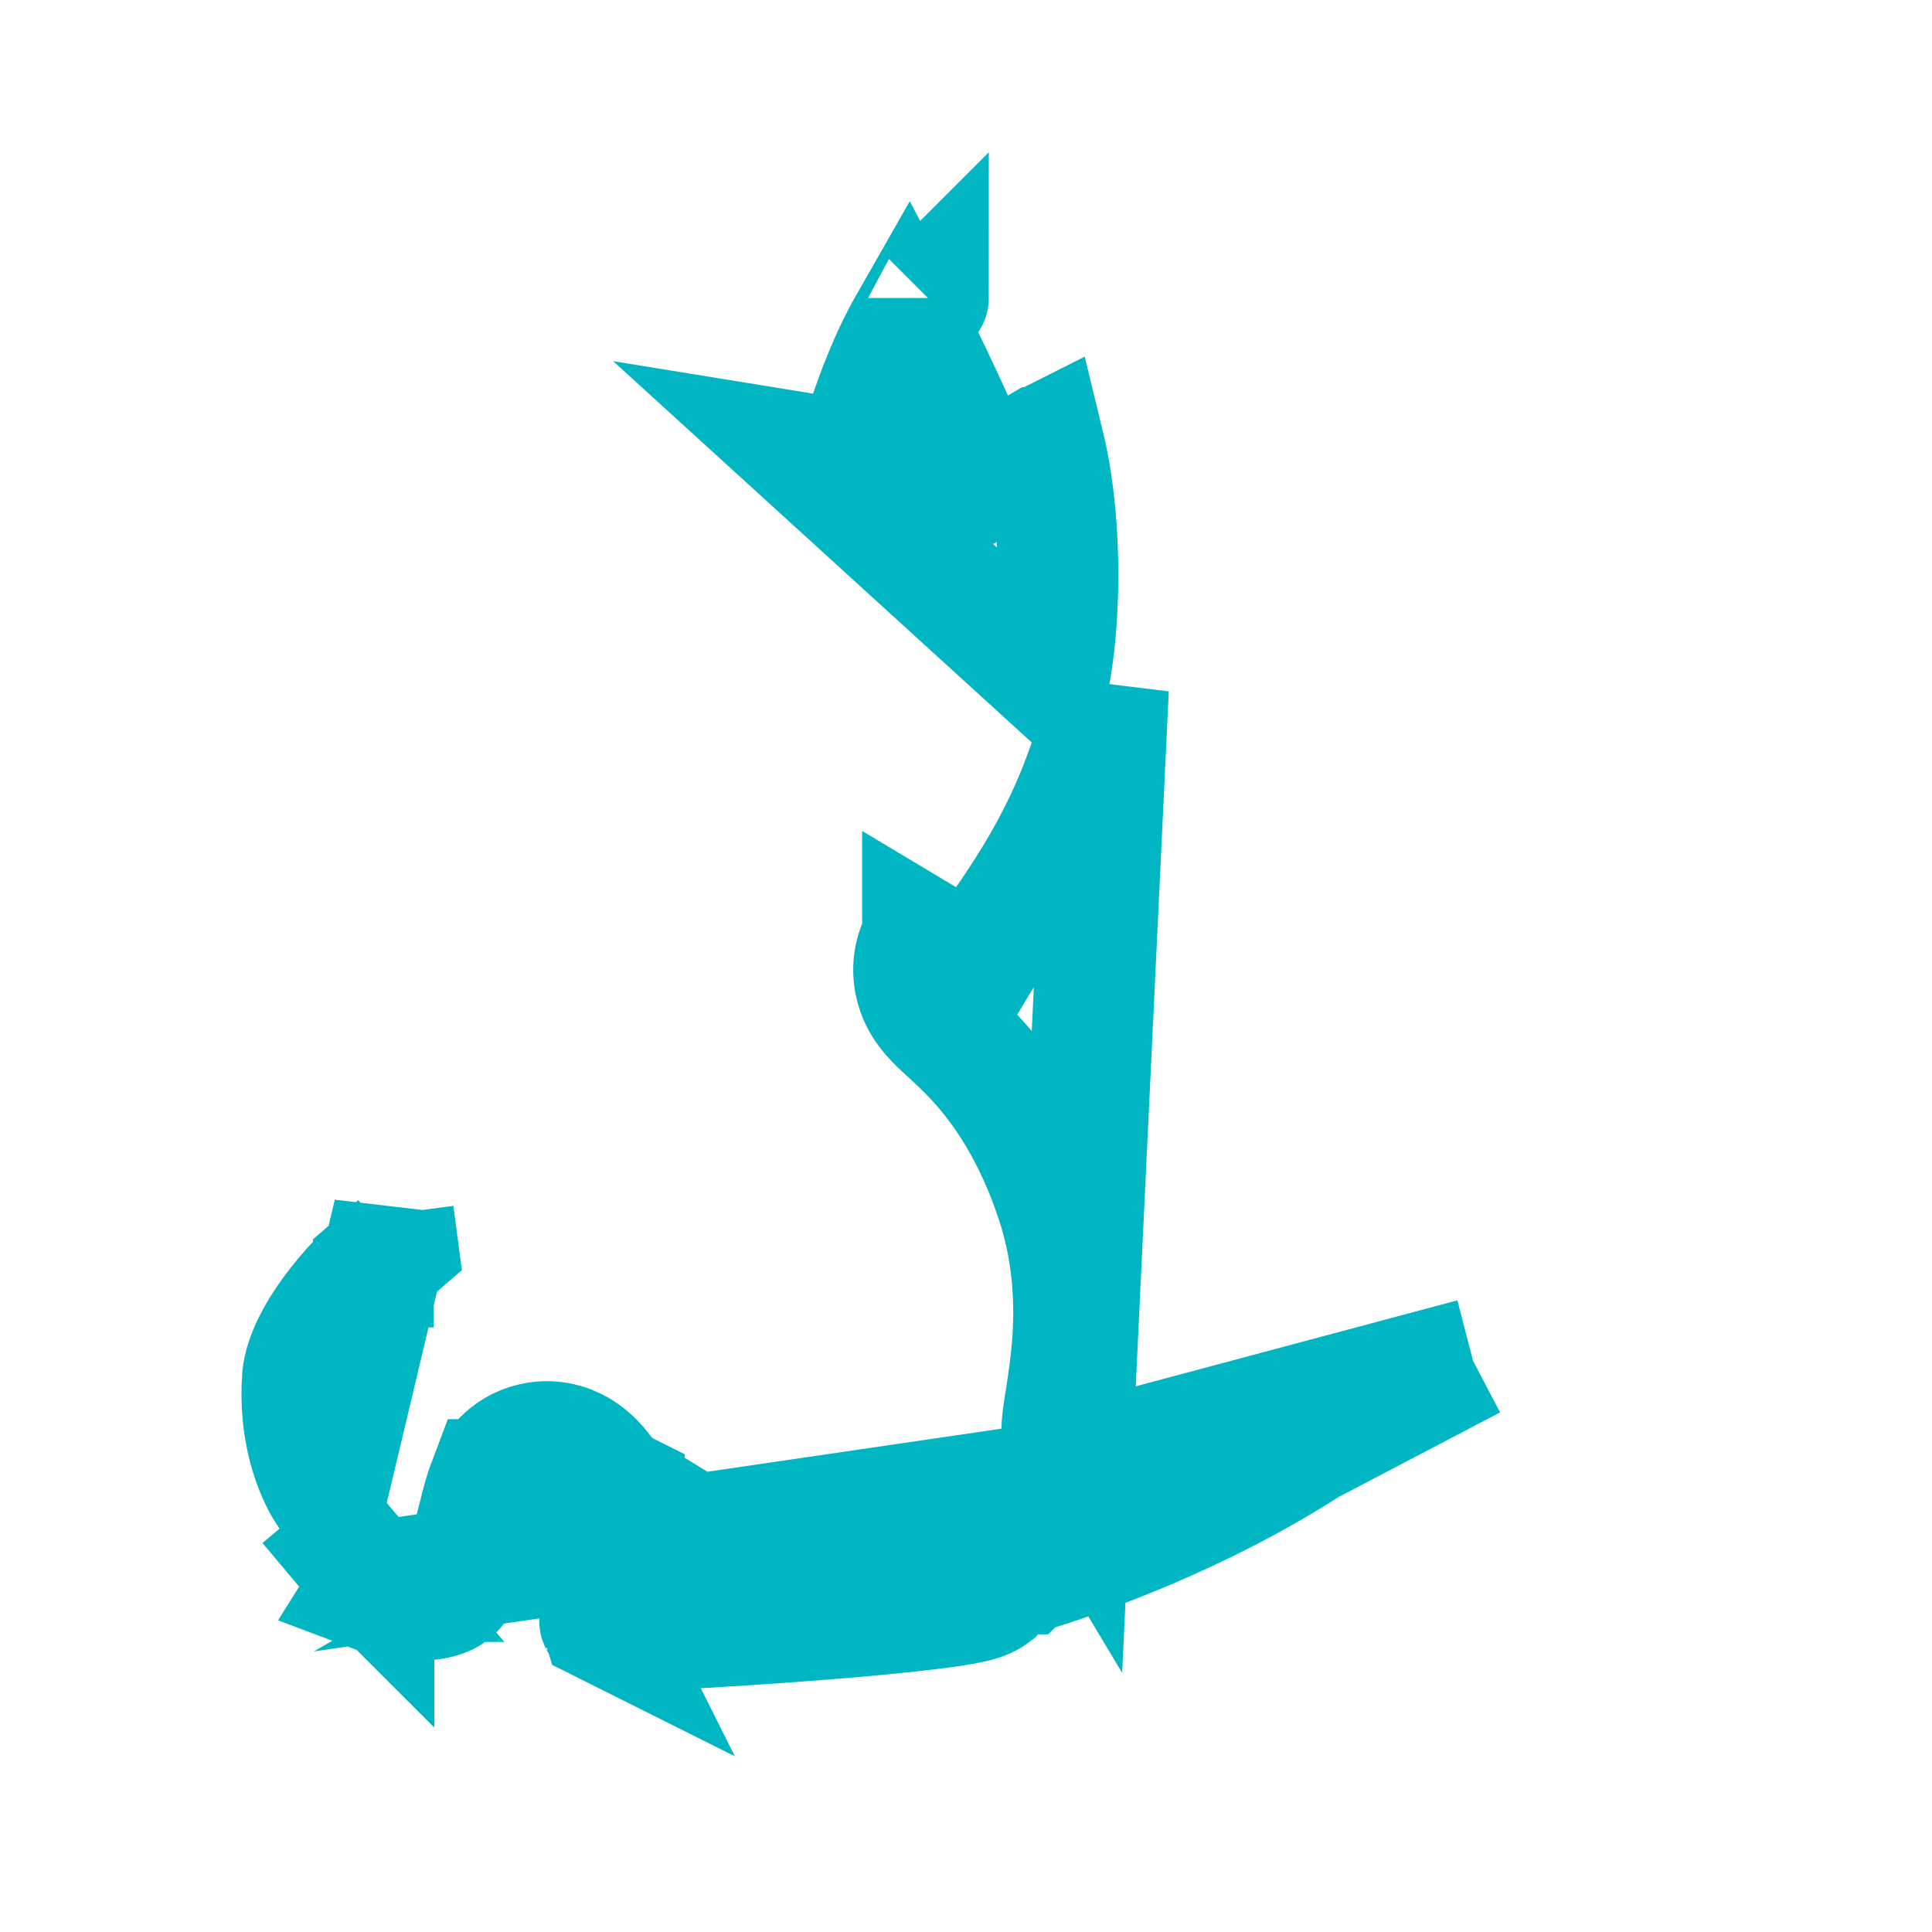 <svg width="16" height="16" viewBox="0 0 16 16" fill="none" xmlns="http://www.w3.org/2000/svg">
<path d="M12.191 11.254C11.8 11.352 11.421 11.569 11.03 11.812L11.029 11.813C10.509 12.134 10.102 12.296 9.808 12.375C9.661 12.415 9.543 12.434 9.453 12.442C9.409 12.447 9.372 12.448 9.342 12.448C9.327 12.448 9.314 12.448 9.303 12.448L9.288 12.447L9.281 12.447L9.278 12.446L9.277 12.446L9.276 12.446C9.276 12.446 9.276 12.446 9.315 11.948L9.276 12.446L8.993 12.424L8.872 12.18C8.872 12.179 8.872 12.179 8.871 12.178L8.871 12.178L8.869 12.172L8.87 12.175L8.871 12.178L8.967 12.12C8.867 12.17 8.867 12.17 8.867 12.17L8.867 12.17L8.968 12.12L9.3 11.921L8.988 12.11L12.191 11.254ZM12.191 11.254C11.772 11.393 11.42 11.583 10.834 11.965M12.191 11.254L10.834 11.965M10.834 11.965C10.273 12.327 9.681 12.596 9.225 12.775C8.997 12.864 8.806 12.93 8.673 12.973C8.607 12.995 8.555 13.01 8.521 13.021L8.483 13.032L8.474 13.034L8.473 13.035L8.472 13.035L8.472 13.035L8.472 13.035L8.472 13.035L8.293 13.084L8.21 13.209C8.195 13.22 8.153 13.246 8.07 13.266L8.07 13.266L8.067 13.267C7.845 13.321 7.249 13.379 6.635 13.425C6.043 13.47 5.506 13.498 5.418 13.5C5.211 13.501 5.079 13.473 5.008 13.446C4.999 13.442 4.992 13.439 4.986 13.436C4.972 13.392 4.976 13.371 4.977 13.367L4.977 13.367C4.979 13.357 4.985 13.341 5.005 13.318C5.027 13.293 5.056 13.27 5.083 13.252C5.096 13.244 5.106 13.239 5.111 13.236C5.112 13.236 5.112 13.236 5.113 13.235L5.993 12.857L5.171 12.353L5.17 12.353L5.17 12.353L5.17 12.352L5.17 12.352L5.17 12.352L5.17 12.352L5.168 12.351L5.156 12.344C5.145 12.337 5.13 12.327 5.113 12.315C5.081 12.293 5.056 12.274 5.042 12.262C5.04 12.259 5.036 12.254 5.03 12.247C5.029 12.245 5.026 12.241 5.022 12.236C5.01 12.22 4.987 12.19 4.973 12.173C4.973 12.172 4.972 12.171 4.971 12.17C4.958 12.153 4.896 12.075 4.808 12.02C4.762 11.991 4.613 11.906 4.415 11.951C4.191 12.002 4.09 12.172 4.056 12.253L4.055 12.253L4.052 12.261C4.012 12.359 3.983 12.475 3.962 12.562C3.955 12.588 3.949 12.613 3.943 12.637C3.926 12.708 3.911 12.774 3.891 12.844C3.835 13.047 3.784 13.139 3.756 13.167L3.756 13.167L3.754 13.169C3.713 13.211 3.62 13.258 3.435 13.25C3.306 13.244 3.169 13.212 3.05 13.167C3.055 13.159 3.06 13.151 3.065 13.143C3.077 13.127 3.086 13.113 3.093 13.105L3.099 13.098M10.834 11.965L3.099 13.098C3.099 13.097 3.099 13.097 3.099 13.098M3.099 13.098L3.098 13.098L3.097 13.099L3.097 13.1L3.097 13.1C3.097 13.1 3.097 13.1 3.096 13.099L2.557 12.457L3.099 13.098ZM8.873 12.18L8.988 12.11L8.873 12.18ZM8.794 11.927C8.797 11.964 8.806 12.07 8.872 12.18L9.18 5.702C8.985 6.683 8.556 7.304 8.263 7.728C8.187 7.838 8.12 7.935 8.069 8.021L7.64 7.764C7.64 7.765 7.64 7.765 7.639 7.765C7.551 7.913 7.555 8.067 7.586 8.178C7.612 8.272 7.659 8.339 7.682 8.369C7.727 8.429 7.784 8.482 7.813 8.509L7.815 8.511C7.83 8.525 7.846 8.539 7.862 8.554C7.924 8.611 7.991 8.673 8.071 8.758C8.261 8.961 8.516 9.296 8.718 9.856L8.718 9.858C8.896 10.347 8.908 10.801 8.879 11.156C8.865 11.321 8.844 11.46 8.825 11.581C8.823 11.592 8.821 11.602 8.82 11.612C8.811 11.67 8.8 11.74 8.795 11.801C8.793 11.832 8.79 11.877 8.794 11.927ZM8.749 4.383C8.779 4.83 8.753 5.281 8.69 5.605L6.658 3.754C6.658 3.754 6.658 3.754 6.658 3.754L7.077 3.822L7.209 3.415L7.209 3.415L7.209 3.415L7.209 3.415L7.209 3.415L7.21 3.413L7.213 3.403C7.216 3.394 7.221 3.38 7.228 3.361C7.241 3.324 7.26 3.271 7.284 3.208C7.334 3.08 7.402 2.919 7.481 2.772C7.494 2.747 7.506 2.724 7.518 2.703C7.553 2.769 7.588 2.84 7.624 2.912C7.694 3.056 7.761 3.199 7.811 3.305C7.835 3.358 7.856 3.402 7.869 3.433L7.885 3.468L7.889 3.477L7.89 3.479L7.891 3.48L7.891 3.48L7.891 3.48L7.891 3.48L8.119 3.988L8.599 3.707L8.599 3.707L8.599 3.707L8.599 3.707L8.599 3.707L8.6 3.707L8.603 3.705L8.617 3.697C8.624 3.693 8.634 3.687 8.646 3.681C8.695 3.882 8.731 4.122 8.749 4.383ZM2.999 13.273C2.999 13.274 2.999 13.275 2.999 13.275L2.999 13.273ZM4.966 13.425C4.966 13.425 4.967 13.425 4.968 13.427C4.966 13.426 4.966 13.425 4.966 13.425ZM2.711 12.354C2.599 12.179 2.472 11.841 2.505 11.405C2.52 11.236 2.634 11.02 2.799 10.81C2.875 10.712 2.951 10.63 3.008 10.573C3.036 10.545 3.058 10.524 3.073 10.51L3.089 10.495L3.091 10.493L3.092 10.493L3.092 10.493L3.092 10.493L3.092 10.492L3.092 10.492L3.092 10.492L3.294 10.317L3.259 10.052L3.259 10.052L3.259 10.052L3.259 10.051L3.259 10.051L2.711 12.354ZM7.689 2.468C7.689 2.469 7.688 2.469 7.687 2.47C7.688 2.469 7.689 2.468 7.689 2.468Z" stroke="#00B6C2"/>
</svg>
